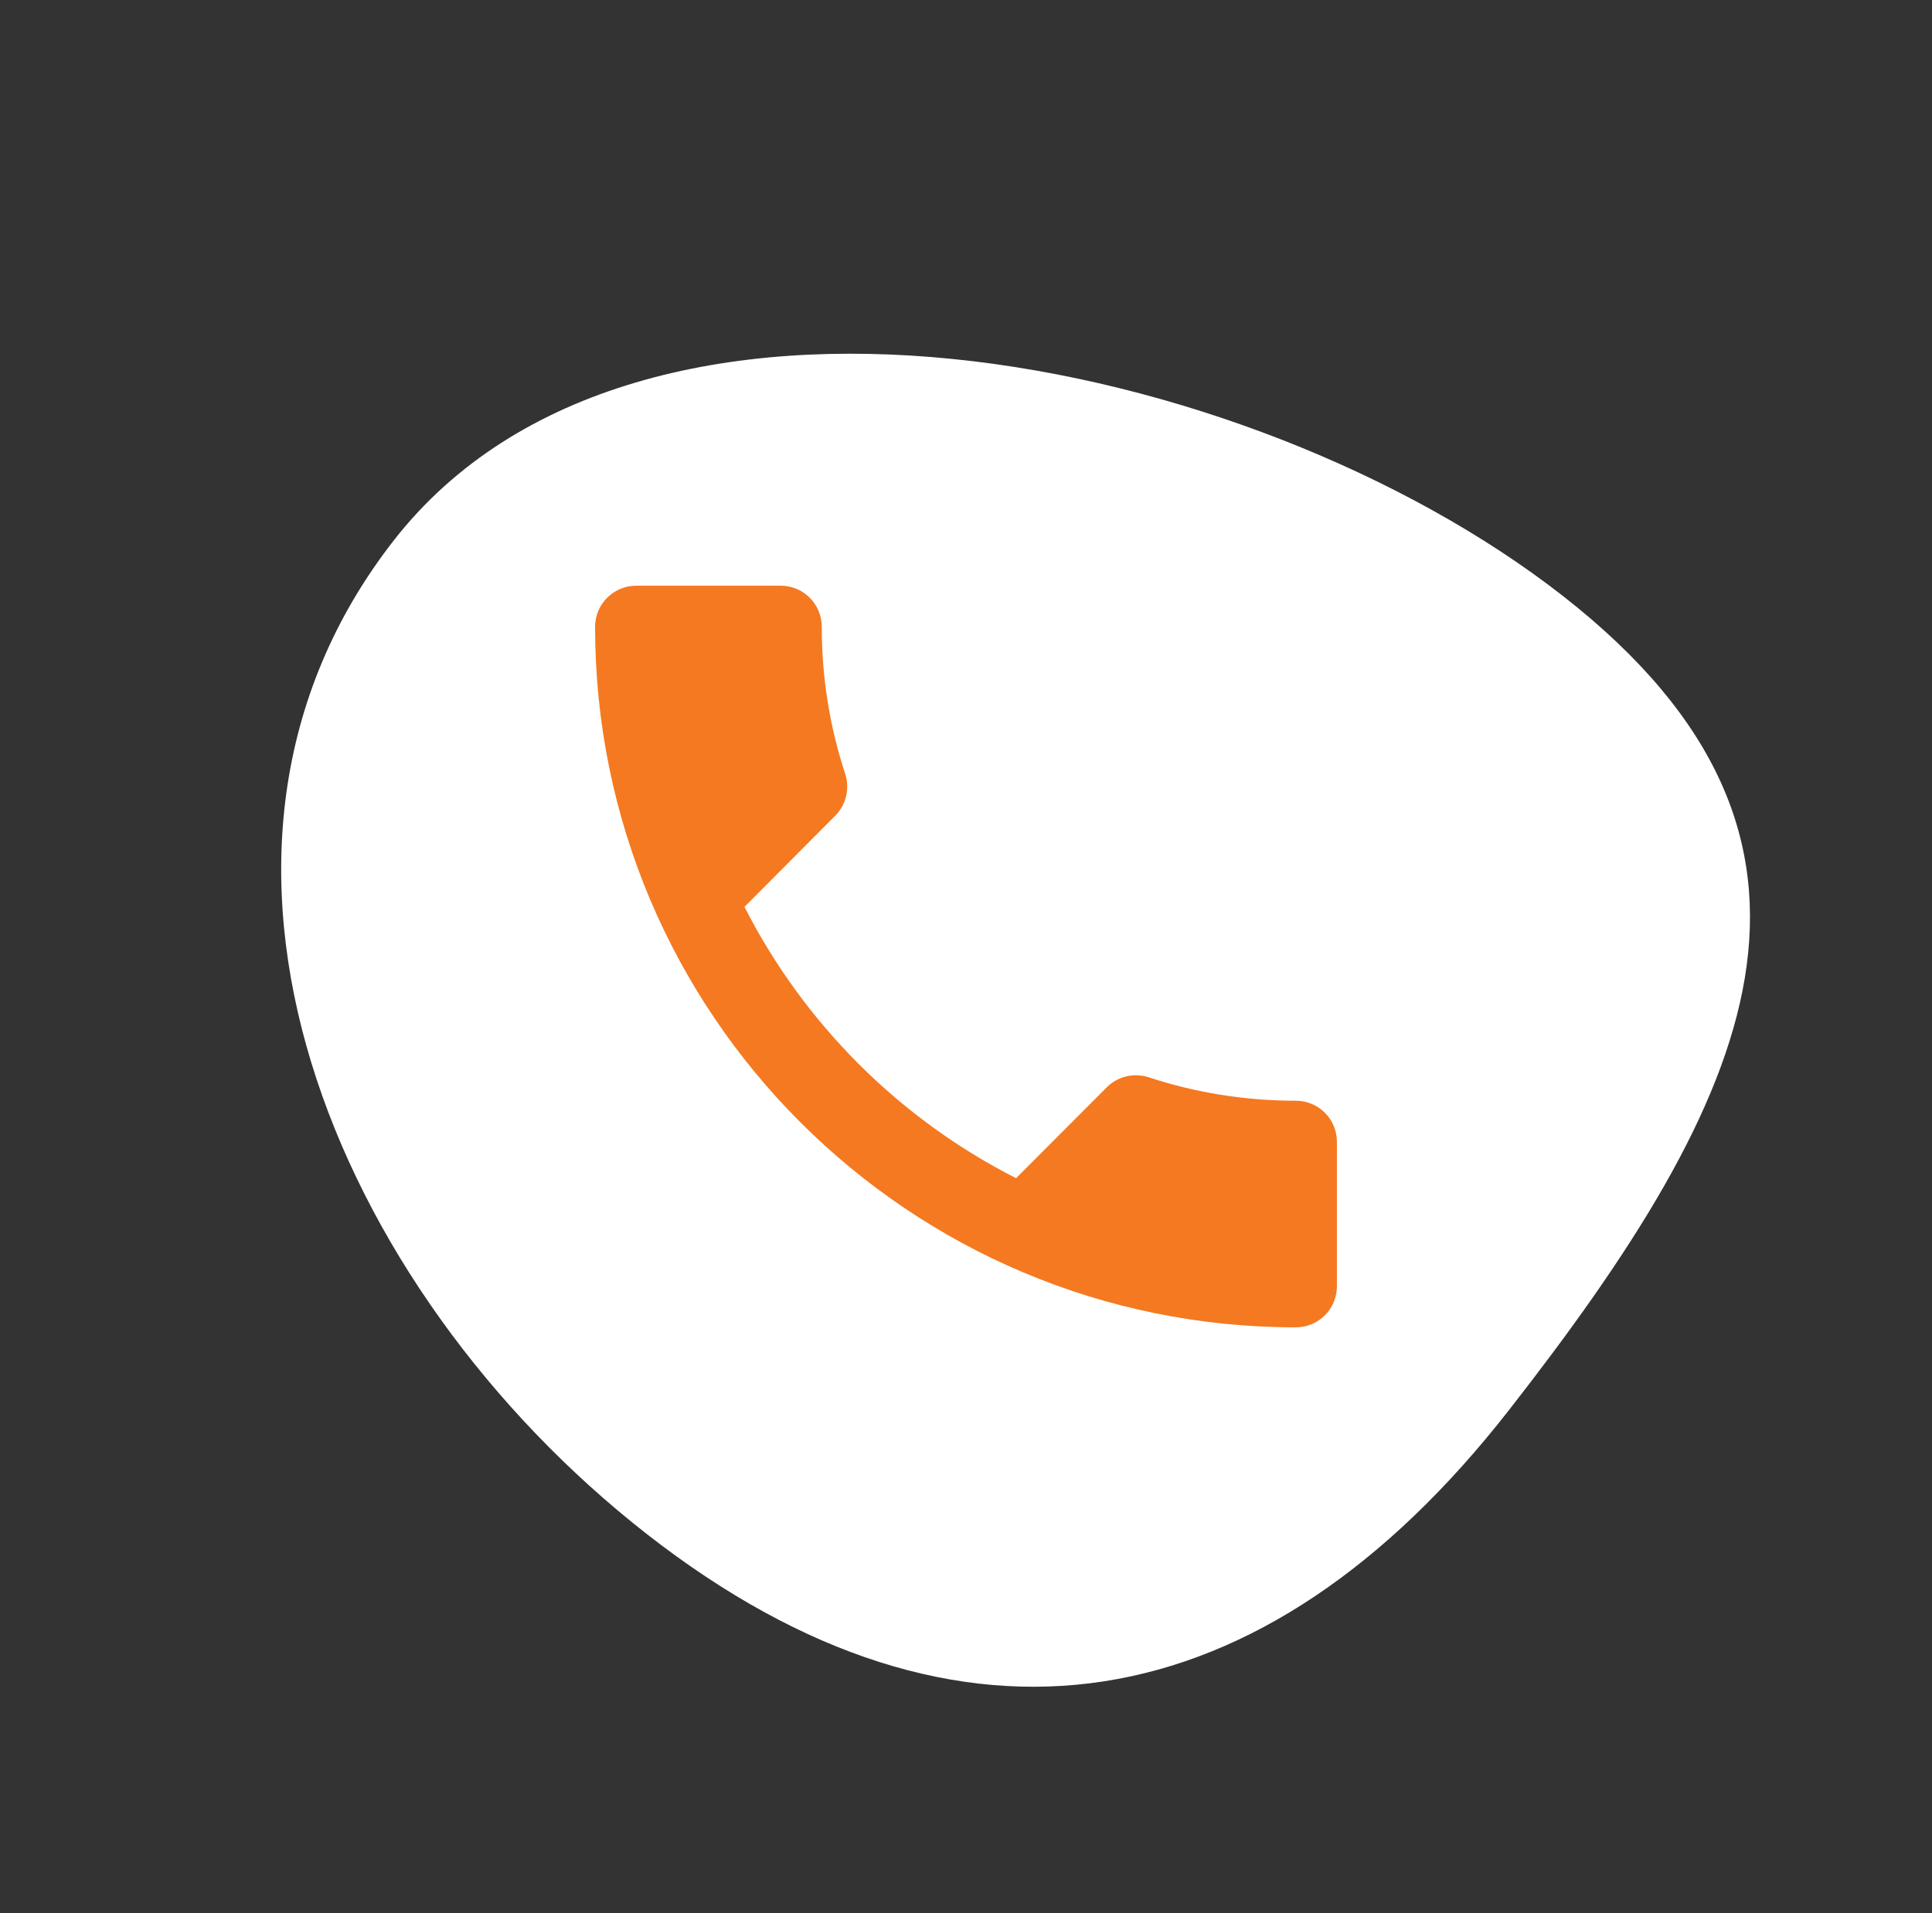 <svg width="209" height="207" viewBox="0 0 209 207" fill="none" xmlns="http://www.w3.org/2000/svg">
<rect x="0" y="0" width="209" height="207" fill="#333333" stroke="none"/>
<path d="M163.187 152.642C136.768 186.453 103.886 192.489 69.965 165.985C36.045 139.481 16.206 92.252 42.625 58.44C69.044 24.629 135.142 37.973 169.062 64.477C202.982 90.981 189.605 118.83 163.187 152.642Z" fill="white"/>
<g clip-path="url(#clip0_274_98)">
<path d="M80.537 98.126C86.957 110.743 97.278 121.064 109.917 127.484L119.725 117.653C120.951 116.427 122.712 116.071 124.25 116.561C129.244 118.211 134.616 119.102 140.167 119.102C142.641 119.102 144.625 121.086 144.625 123.561V139.165C144.625 141.639 142.641 143.623 140.167 143.623C98.303 143.623 64.375 109.695 64.375 67.831C64.375 65.357 66.381 63.373 68.833 63.373H84.438C86.912 63.373 88.896 65.357 88.896 67.831C88.896 73.382 89.787 78.754 91.437 83.748C91.927 85.286 91.571 87.047 90.345 88.273L80.537 98.126Z" fill="#F57920"/>
</g>
<defs>
<clipPath id="clip0_274_98">
<rect width="107" height="107" fill="white" transform="translate(51 49.998)"/>
</clipPath>
</defs>
</svg>

